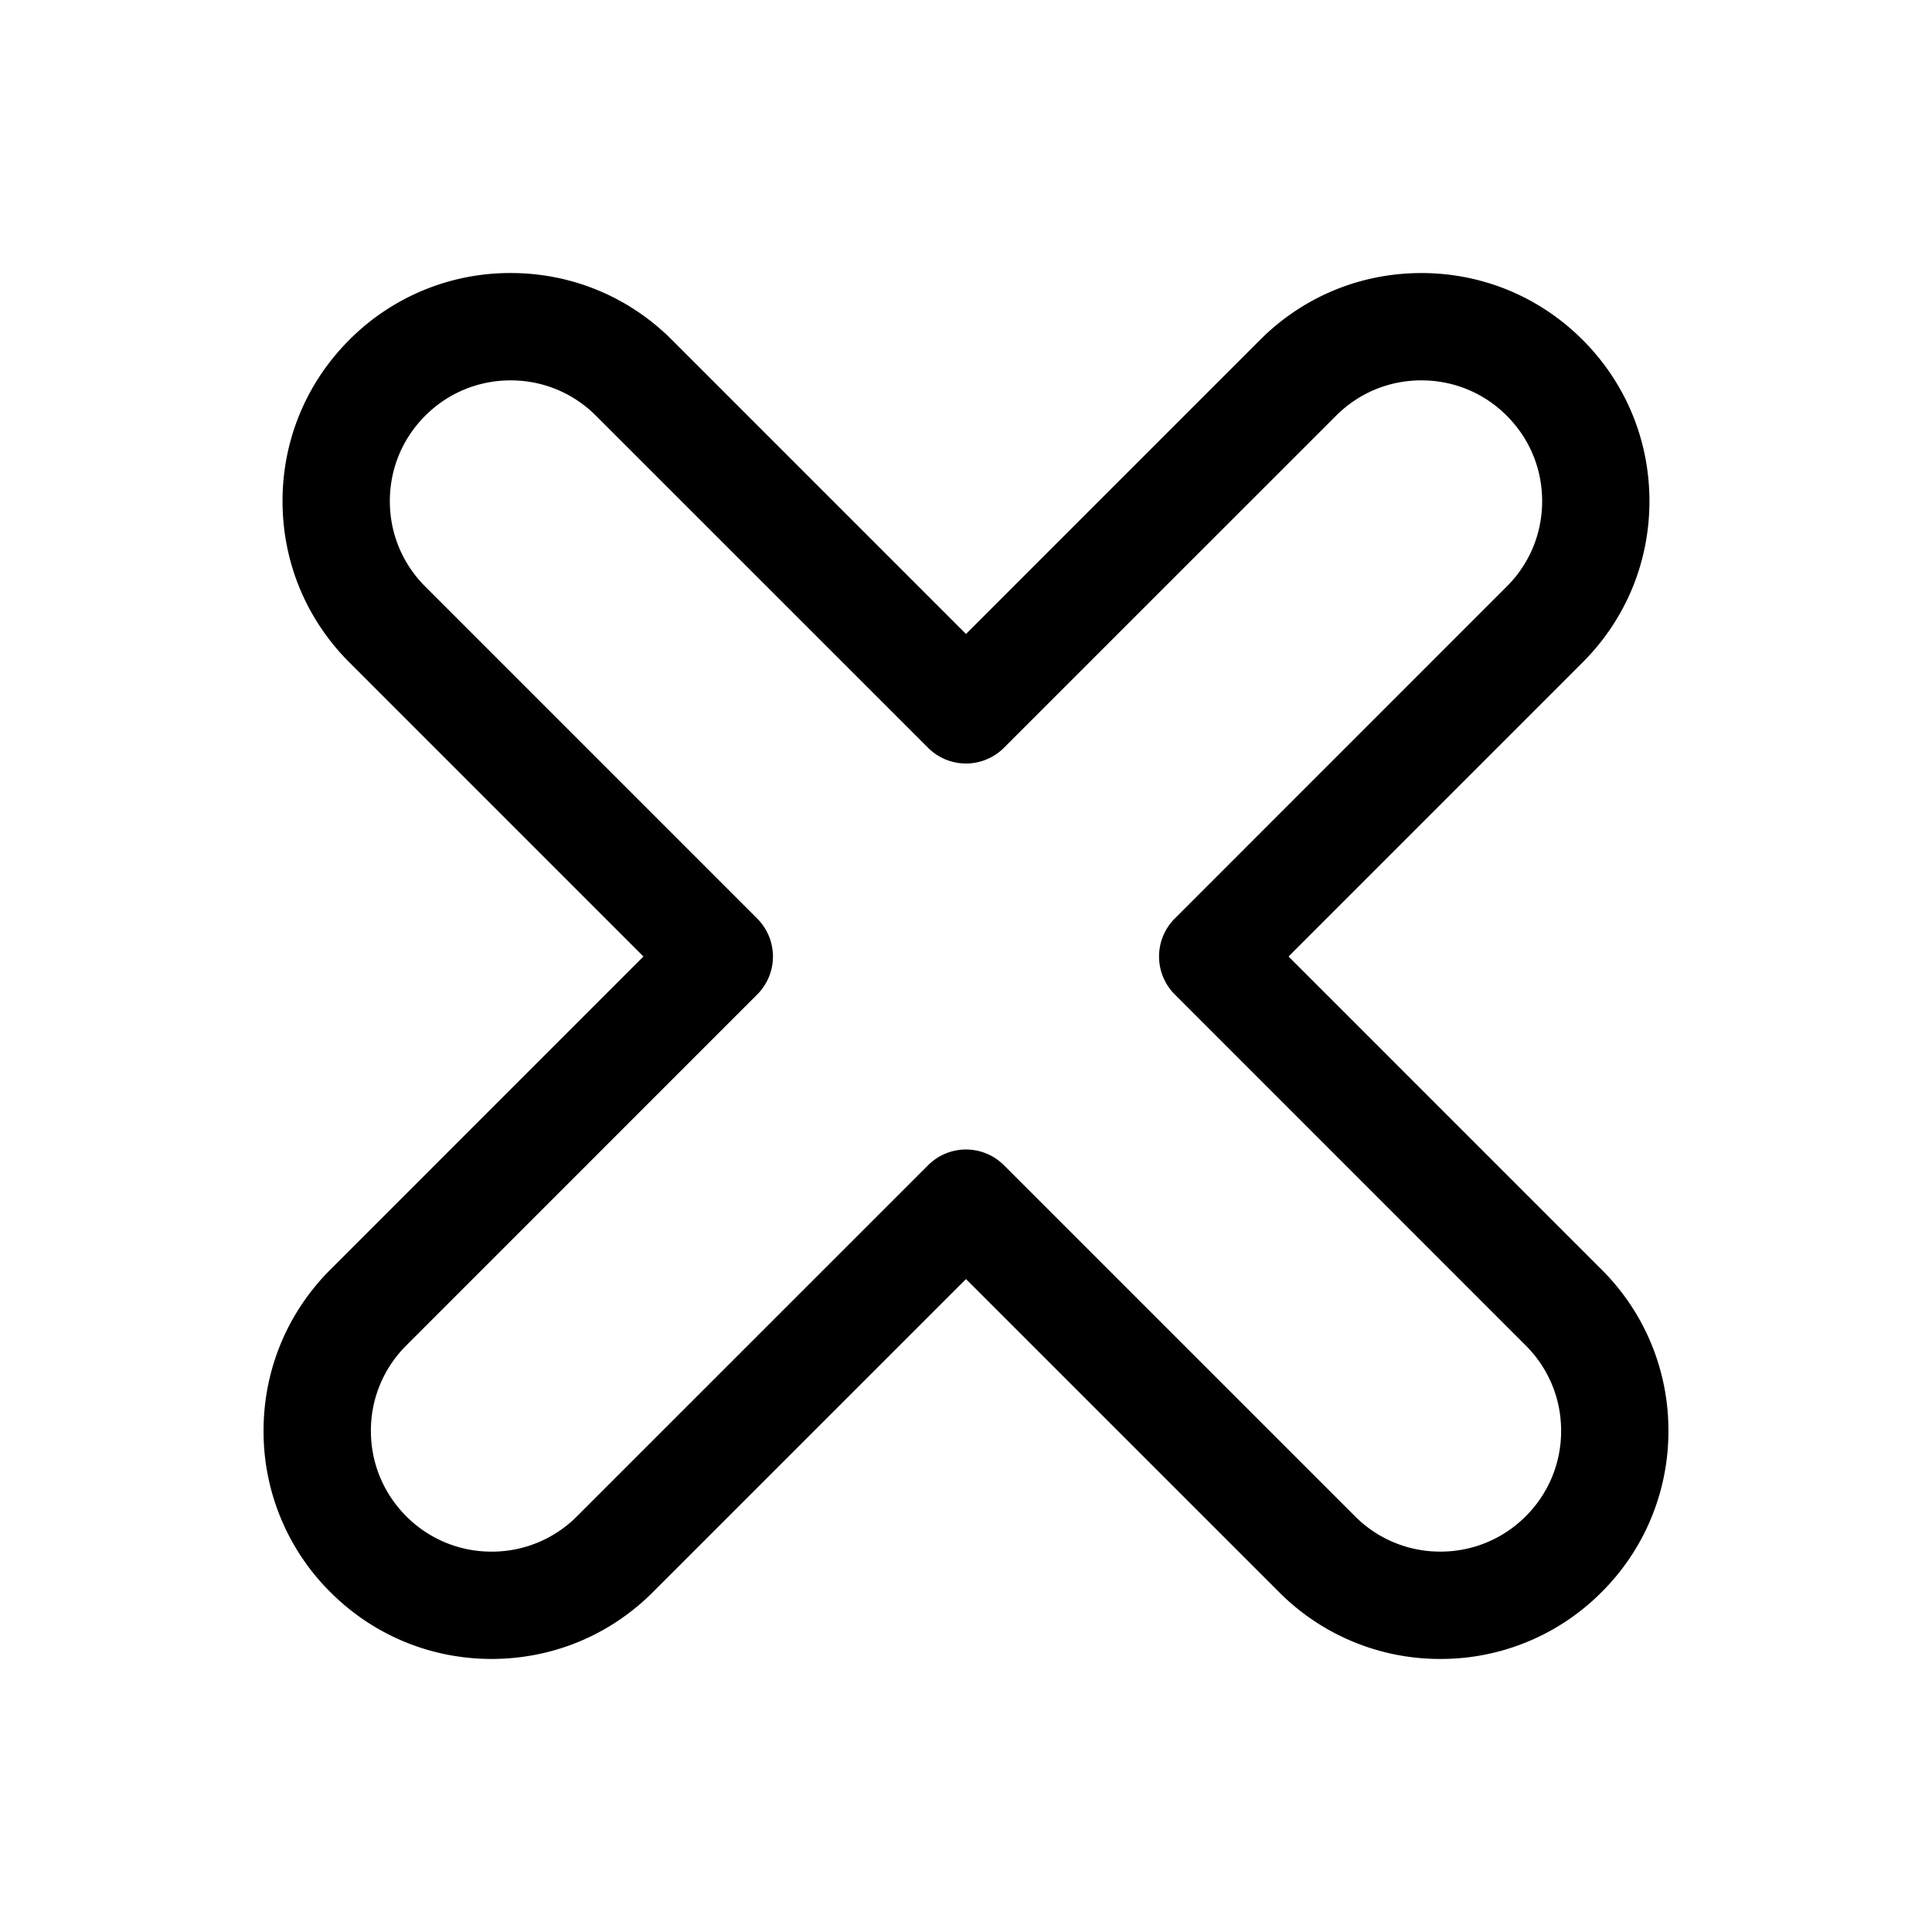 <svg xmlns="http://www.w3.org/2000/svg" width="72" height="72" viewBox="0 0 72 72"><path d="M53.678 61.824a8.447 8.447 0 0 1-6.01-2.49L36 47.667 24.332 59.334c-1.604 1.605-3.739 2.49-6.01 2.49s-4.404-.885-6.01-2.49a8.442 8.442 0 0 1-2.49-6.01c0-2.271.885-4.405 2.491-6.011l11.666-11.667-10.96-10.961c-1.605-1.604-2.49-3.739-2.49-6.01s.885-4.405 2.49-6.01a8.444 8.444 0 0 1 6.011-2.49c2.271 0 4.405.885 6.01 2.49L36 23.626l10.96-10.96c1.605-1.605 3.738-2.49 6.01-2.49s4.406.885 6.01 2.49c1.605 1.604 2.49 3.739 2.49 6.01s-.885 4.405-2.49 6.01l-10.959 10.96 11.666 11.668a8.44 8.44 0 0 1 2.49 6.01 8.444 8.444 0 0 1-2.49 6.01 8.438 8.438 0 0 1-6.009 2.49zM36 42.839c.511 0 1.023.195 1.414.586l13.082 13.081a4.47 4.47 0 0 0 3.182 1.318 4.469 4.469 0 0 0 3.182-1.318 4.464 4.464 0 0 0 1.318-3.182 4.462 4.462 0 0 0-1.318-3.181L43.78 37.06a2 2 0 0 1 0-2.828l12.373-12.375c.852-.851 1.318-1.979 1.318-3.182s-.467-2.331-1.318-3.182c-.85-.851-1.98-1.318-3.182-1.318s-2.332.468-3.18 1.318L37.414 27.868a2 2 0 0 1-2.828 0L22.21 15.494a4.464 4.464 0 0 0-3.181-1.318 4.47 4.47 0 0 0-3.182 1.318c-.851.851-1.319 1.979-1.319 3.182s.469 2.331 1.318 3.182L28.22 34.233a2 2 0 0 1 0 2.828L15.14 50.143a4.469 4.469 0 0 0-1.318 3.182c0 1.201.469 2.331 1.318 3.182a4.468 4.468 0 0 0 3.182 1.318 4.47 4.47 0 0 0 3.182-1.318l13.083-13.081c.39-.392.902-.587 1.413-.587z"/></svg>